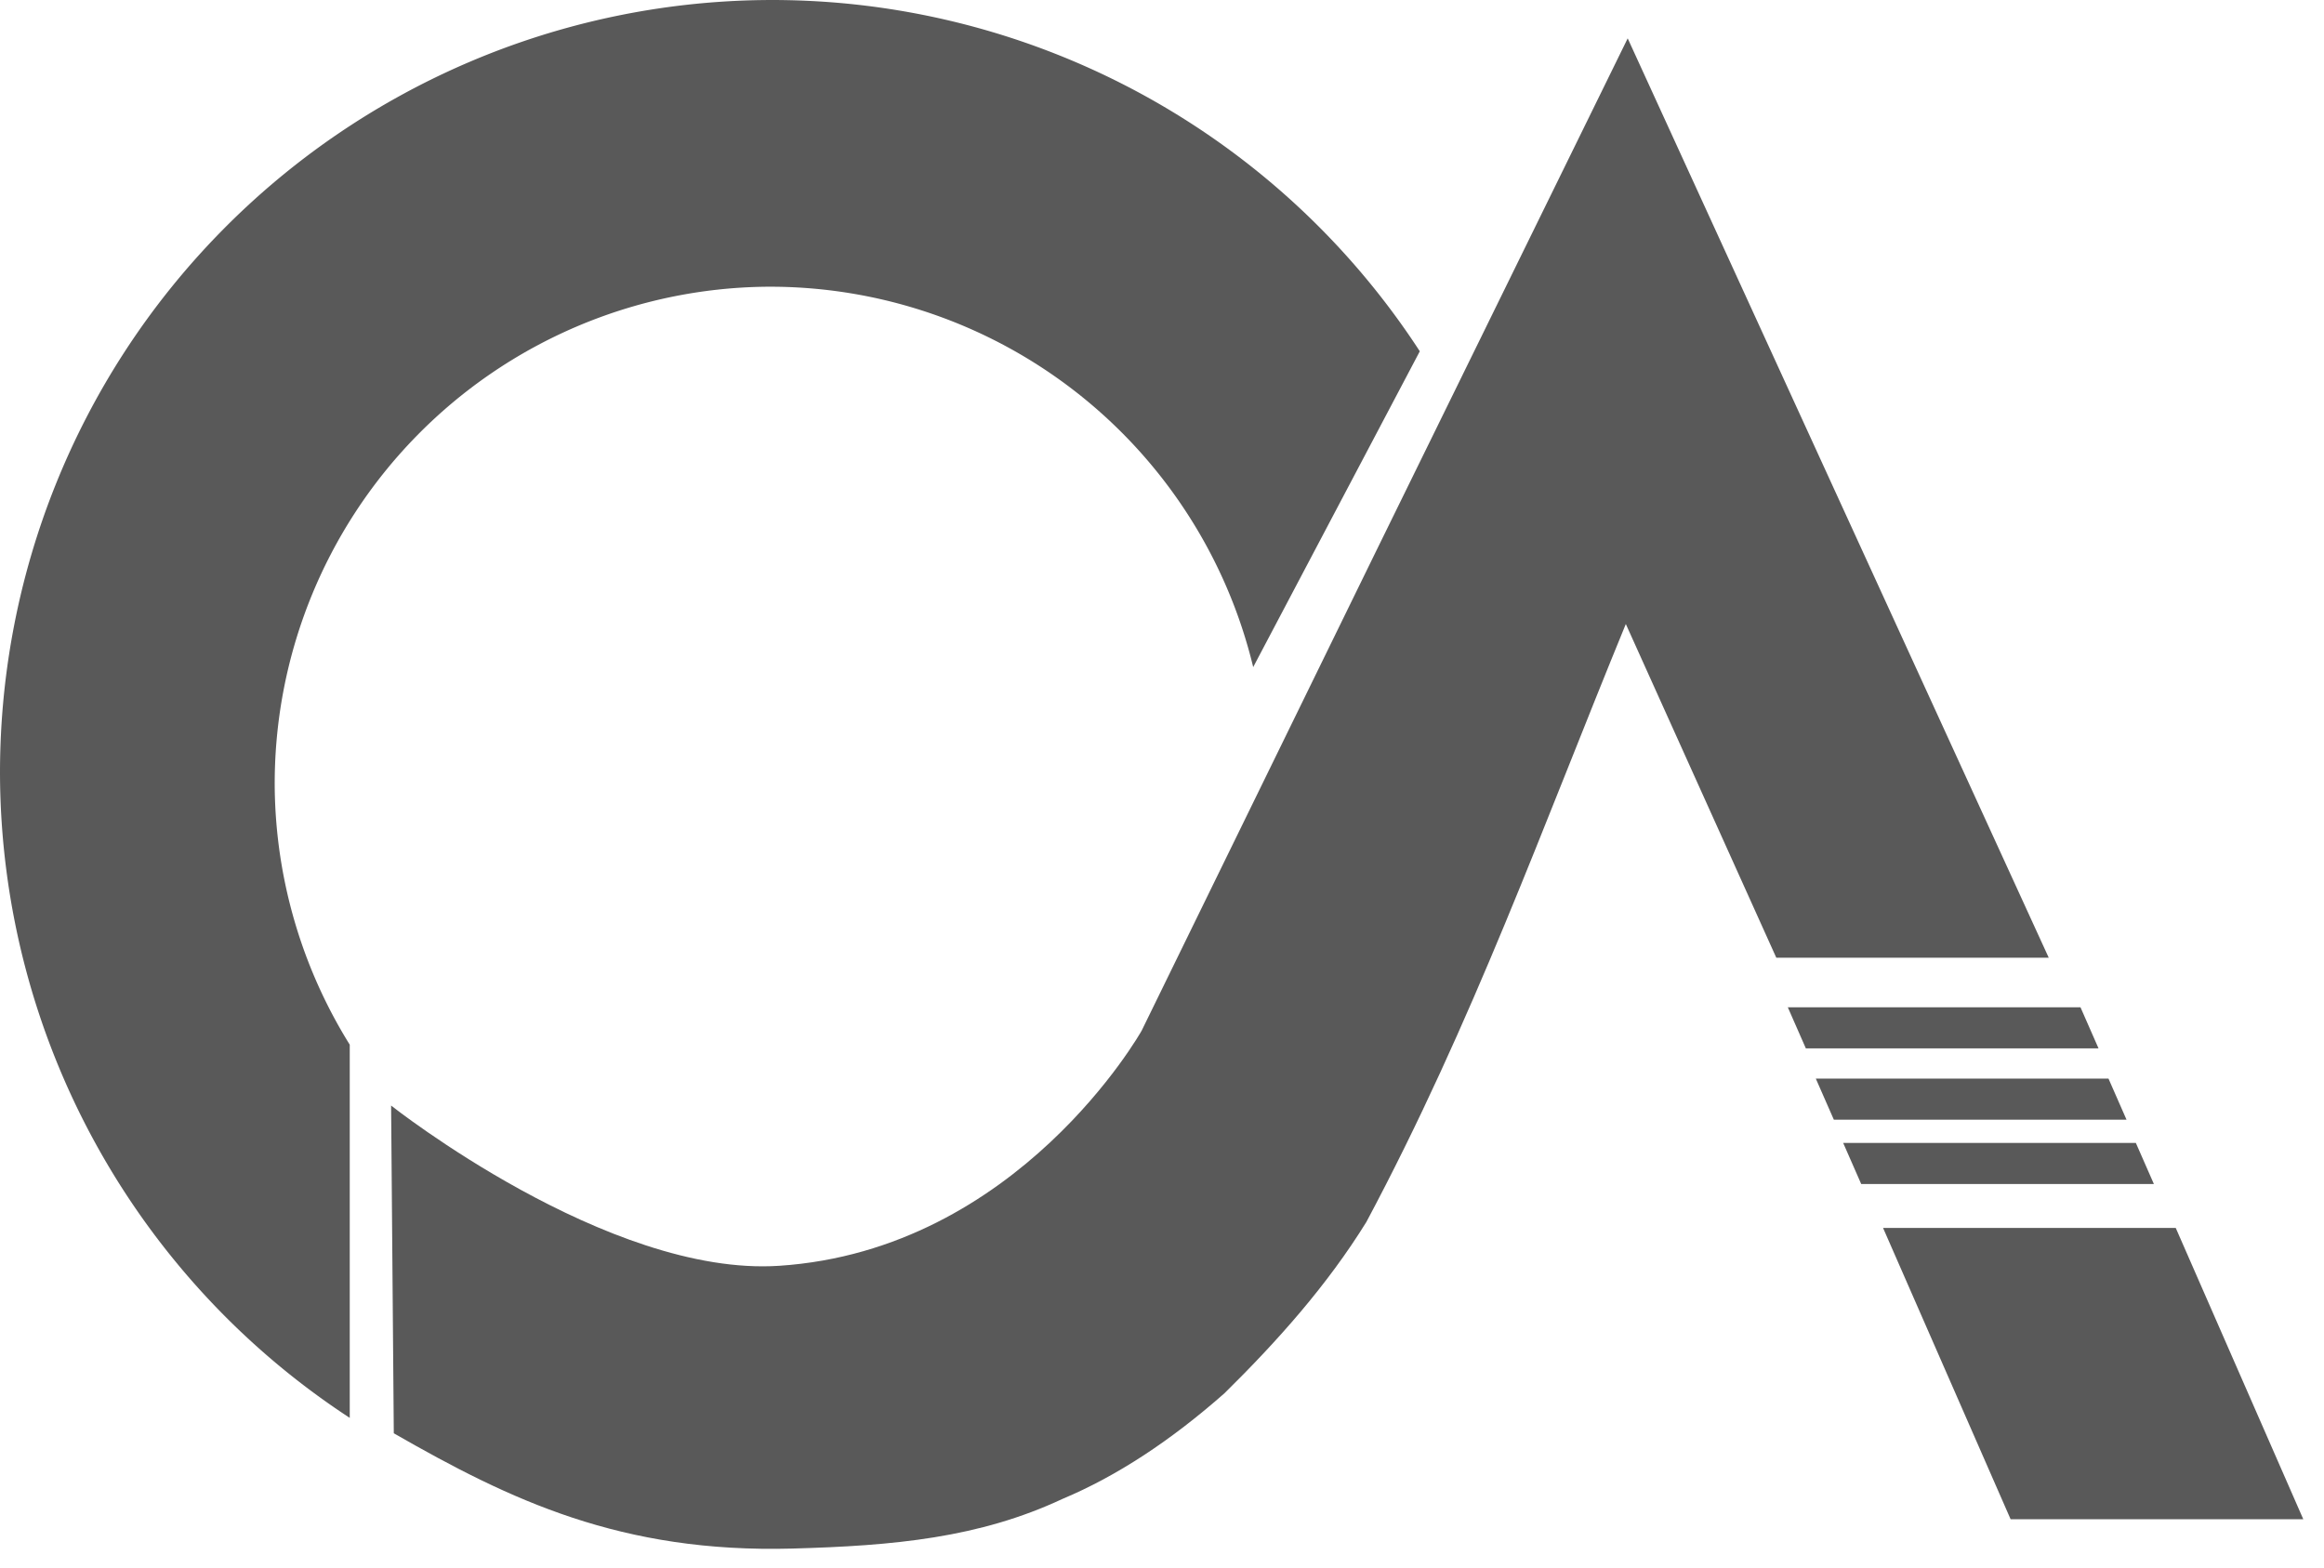 <?xml version="1.0" encoding="UTF-8" standalone="no"?>
<!-- Created with Inkscape (http://www.inkscape.org/) -->

<svg
   width="83mm"
   height="56mm"
   viewBox="0 0 83 56"
   version="1.1"
   id="svg1"
   xml:space="preserve"
   xmlns="http://www.w3.org/2000/svg"
   xmlns:svg="http://www.w3.org/2000/svg"><defs
     id="defs1" /><g
     id="layer1"><path
       d="M 27.275,0.002 A 27.592,27.592 0 0 0 0.002,27.891 27.592,27.592 0 0 0 12.491,50.646 V 37.316 A 17.749,17.749 0 0 1 9.812,28.182 17.749,17.749 0 0 1 27.357,10.242 17.749,17.749 0 0 1 44.757,23.828 l 5.95,-11.28 A 27.592,27.592 0 0 0 27.275,0.002 Z"
       style="fill:#595959;fill-opacity:1;stroke:none;stroke-width:0.1;stroke-opacity:1;paint-order:fill markers stroke"
       id="path4" /><path
       d="m 58.132,1.37 -8.95,18.244 -8.409,17.201 c 0,0 -4.396,7.837 -12.949,8.399 -6.113,0.402 -13.856,-5.724 -13.856,-5.724 l 0.096,11.706 c 4.165,2.391 8.128,4.285 14.238,4.118 3.621,-0.099 6.672,-0.381 9.652,-1.777 1.927,-0.809 3.854,-2.073 5.781,-3.774 1.904,-1.877 3.668,-3.859 5.065,-6.116 3.804,-7.136 6.307,-14.156 9.265,-21.357 l 5.374,11.919 h 9.73 z"
       style="fill:#595959;fill-opacity:1;stroke:none;stroke-width:0.1;paint-order:fill markers stroke"
       id="path9" /><rect
       style="fill:#595959;fill-opacity:1;stroke:none;stroke-width:0.104;stroke-dasharray:none;stroke-opacity:1;paint-order:fill markers stroke"
       id="rect6"
       width="10.453"
       height="11.358"
       x="48.051"
       y="47.884"
       transform="matrix(1,0,0.401,0.916,0,0)" /><rect
       style="fill:#595959;fill-opacity:1;stroke:none;stroke-width:0.105;stroke-dasharray:none;stroke-opacity:1;paint-order:fill markers stroke"
       id="rect7"
       width="10.453"
       height="1.602"
       x="47.911"
       y="44.569"
       transform="matrix(1,0,0.402,0.916,0,0)" /><rect
       style="fill:#595959;fill-opacity:1;stroke:none;stroke-width:0.105;stroke-dasharray:none;stroke-opacity:1;paint-order:fill markers stroke"
       id="rect8"
       width="10.453"
       height="1.602"
       x="47.942"
       y="42.06"
       transform="matrix(1,0,0.402,0.916,0,0)" /><rect
       style="fill:#595959;fill-opacity:1;stroke:none;stroke-width:0.105;stroke-dasharray:none;stroke-opacity:1;paint-order:fill markers stroke"
       id="rect9"
       width="10.453"
       height="1.602"
       x="48.06"
       y="39.28"
       transform="matrix(1,0,0.402,0.916,0,0)" /></g></svg>
